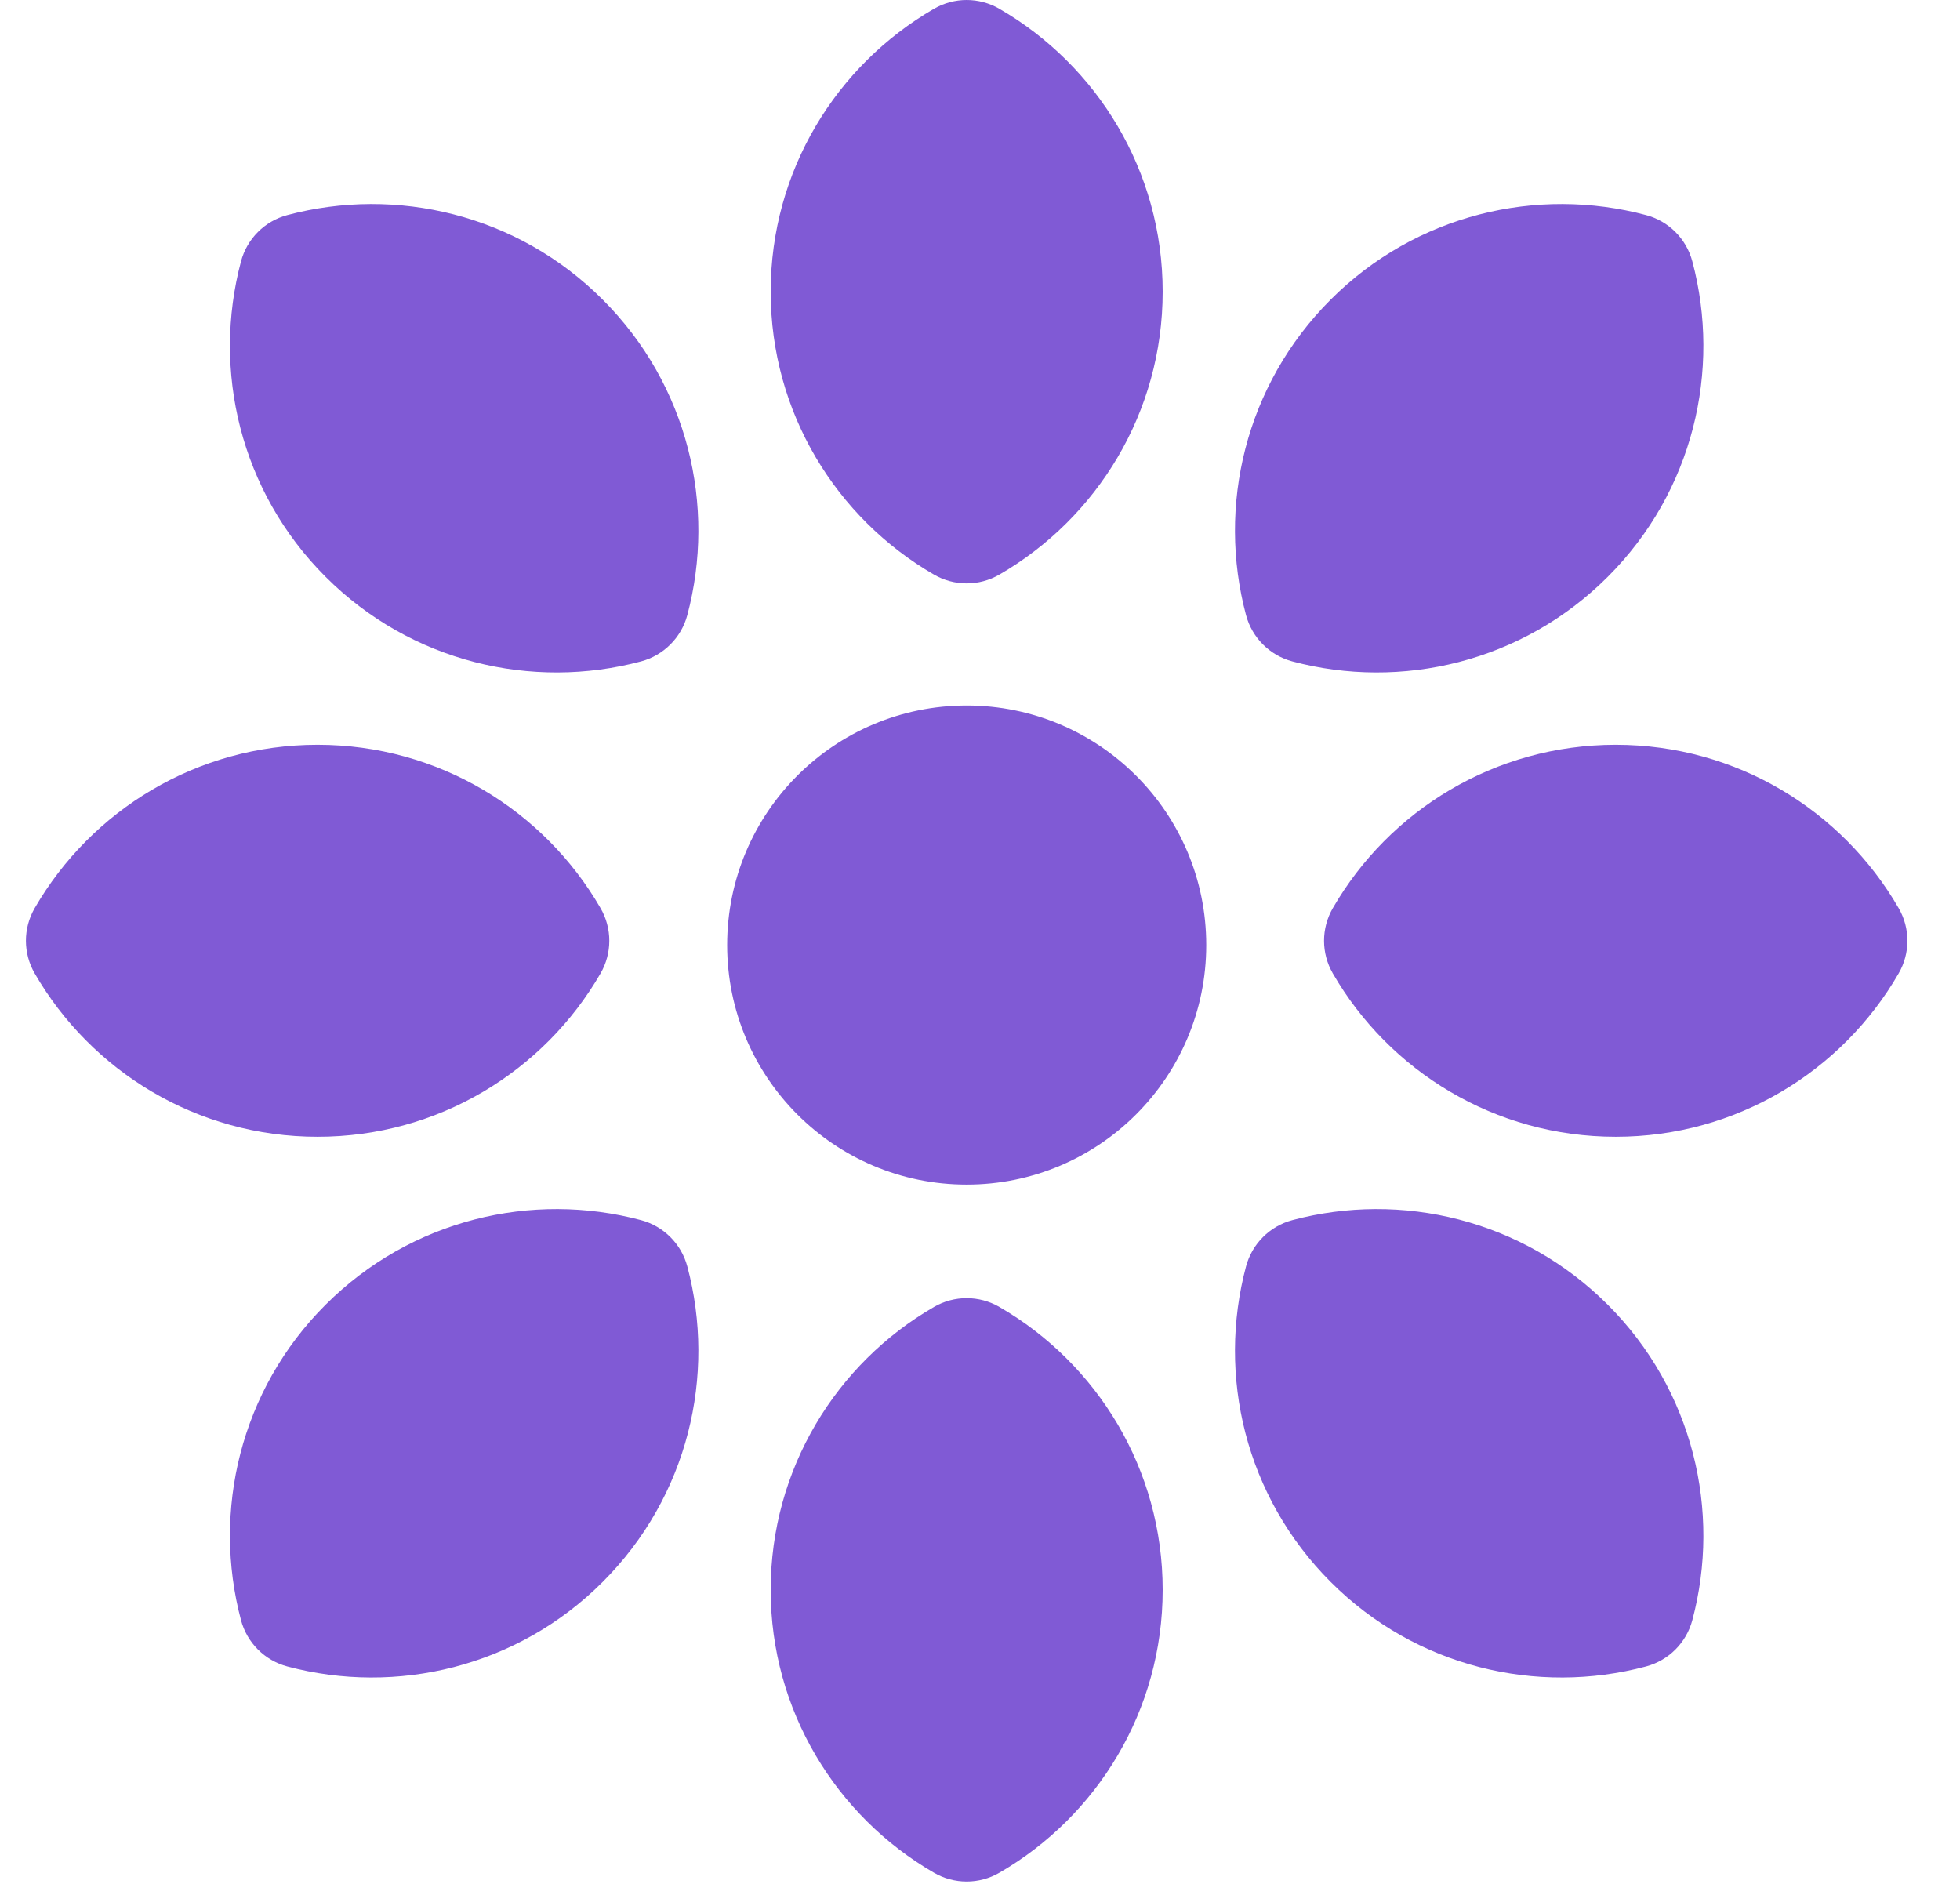 <svg width="30" height="29" viewBox="0 0 30 29" fill="none" xmlns="http://www.w3.org/2000/svg">
<path d="M14.796 18.131C16.821 18.131 18.463 16.489 18.463 14.464C18.463 12.439 16.821 10.798 14.796 10.798C12.771 10.798 11.13 12.439 11.13 14.464C11.13 16.489 12.771 18.131 14.796 18.131Z" fill="#805AD5"/>
<path fill-rule="evenodd" clip-rule="evenodd" d="M15.297 0.135C14.987 -0.045 14.605 -0.045 14.295 0.135C12.801 0.999 11.796 2.615 11.796 4.464C11.796 6.314 12.801 7.93 14.295 8.794C14.605 8.974 14.987 8.974 15.297 8.794C16.791 7.93 17.796 6.314 17.796 4.464C17.796 2.615 16.791 0.999 15.297 0.135Z" fill="#805AD5"/>
<path fill-rule="evenodd" clip-rule="evenodd" d="M4.397 3.292C4.051 3.384 3.781 3.654 3.689 4C3.244 5.668 3.676 7.522 4.983 8.828C6.291 10.136 8.144 10.568 9.812 10.123C10.157 10.031 10.428 9.76 10.52 9.415C10.965 7.747 10.533 5.894 9.225 4.586C7.919 3.279 6.065 2.847 4.397 3.292Z" fill="#805AD5"/>
<path fill-rule="evenodd" clip-rule="evenodd" d="M0.532 13.898C0.352 14.208 0.352 14.59 0.532 14.9C1.396 16.394 3.012 17.399 4.861 17.399C6.711 17.399 8.327 16.394 9.191 14.9C9.371 14.59 9.371 14.208 9.191 13.898C8.327 12.404 6.711 11.399 4.861 11.399C3.012 11.399 1.396 12.404 0.532 13.898Z" fill="#805AD5"/>
<path fill-rule="evenodd" clip-rule="evenodd" d="M3.689 24.798C3.781 25.143 4.051 25.414 4.397 25.506C6.065 25.951 7.919 25.519 9.225 24.212C10.533 22.904 10.965 21.051 10.52 19.383C10.428 19.038 10.157 18.767 9.812 18.675C8.144 18.23 6.291 18.662 4.983 19.97C3.676 21.276 3.244 23.13 3.689 24.798Z" fill="#805AD5"/>
<path fill-rule="evenodd" clip-rule="evenodd" d="M15.297 20.004C14.987 19.824 14.605 19.824 14.295 20.004C12.801 20.868 11.796 22.484 11.796 24.334C11.796 26.182 12.801 27.799 14.295 28.663C14.605 28.843 14.987 28.843 15.297 28.663C16.791 27.799 17.796 26.182 17.796 24.334C17.796 22.484 16.791 20.868 15.297 20.004Z" fill="#805AD5"/>
<path fill-rule="evenodd" clip-rule="evenodd" d="M19.78 18.675C19.435 18.767 19.164 19.038 19.072 19.383C18.627 21.051 19.059 22.904 20.367 24.212C21.673 25.519 23.527 25.951 25.195 25.506C25.541 25.414 25.811 25.143 25.903 24.798C26.348 23.13 25.916 21.276 24.609 19.97C23.301 18.662 21.448 18.23 19.78 18.675Z" fill="#805AD5"/>
<path fill-rule="evenodd" clip-rule="evenodd" d="M20.401 13.898C20.221 14.208 20.221 14.59 20.401 14.9C21.265 16.394 22.881 17.399 24.731 17.399C26.58 17.399 28.196 16.394 29.06 14.9C29.24 14.59 29.24 14.208 29.06 13.898C28.196 12.404 26.58 11.399 24.731 11.399C22.881 11.399 21.265 12.404 20.401 13.898Z" fill="#805AD5"/>
<path fill-rule="evenodd" clip-rule="evenodd" d="M19.072 9.415C19.164 9.76 19.435 10.031 19.78 10.123C21.448 10.568 23.301 10.136 24.609 8.828C25.916 7.522 26.348 5.668 25.903 4C25.811 3.654 25.541 3.384 25.195 3.292C23.527 2.847 21.673 3.279 20.367 4.586C19.059 5.894 18.627 7.747 19.072 9.415Z" fill="#805AD5"/>
</svg>
